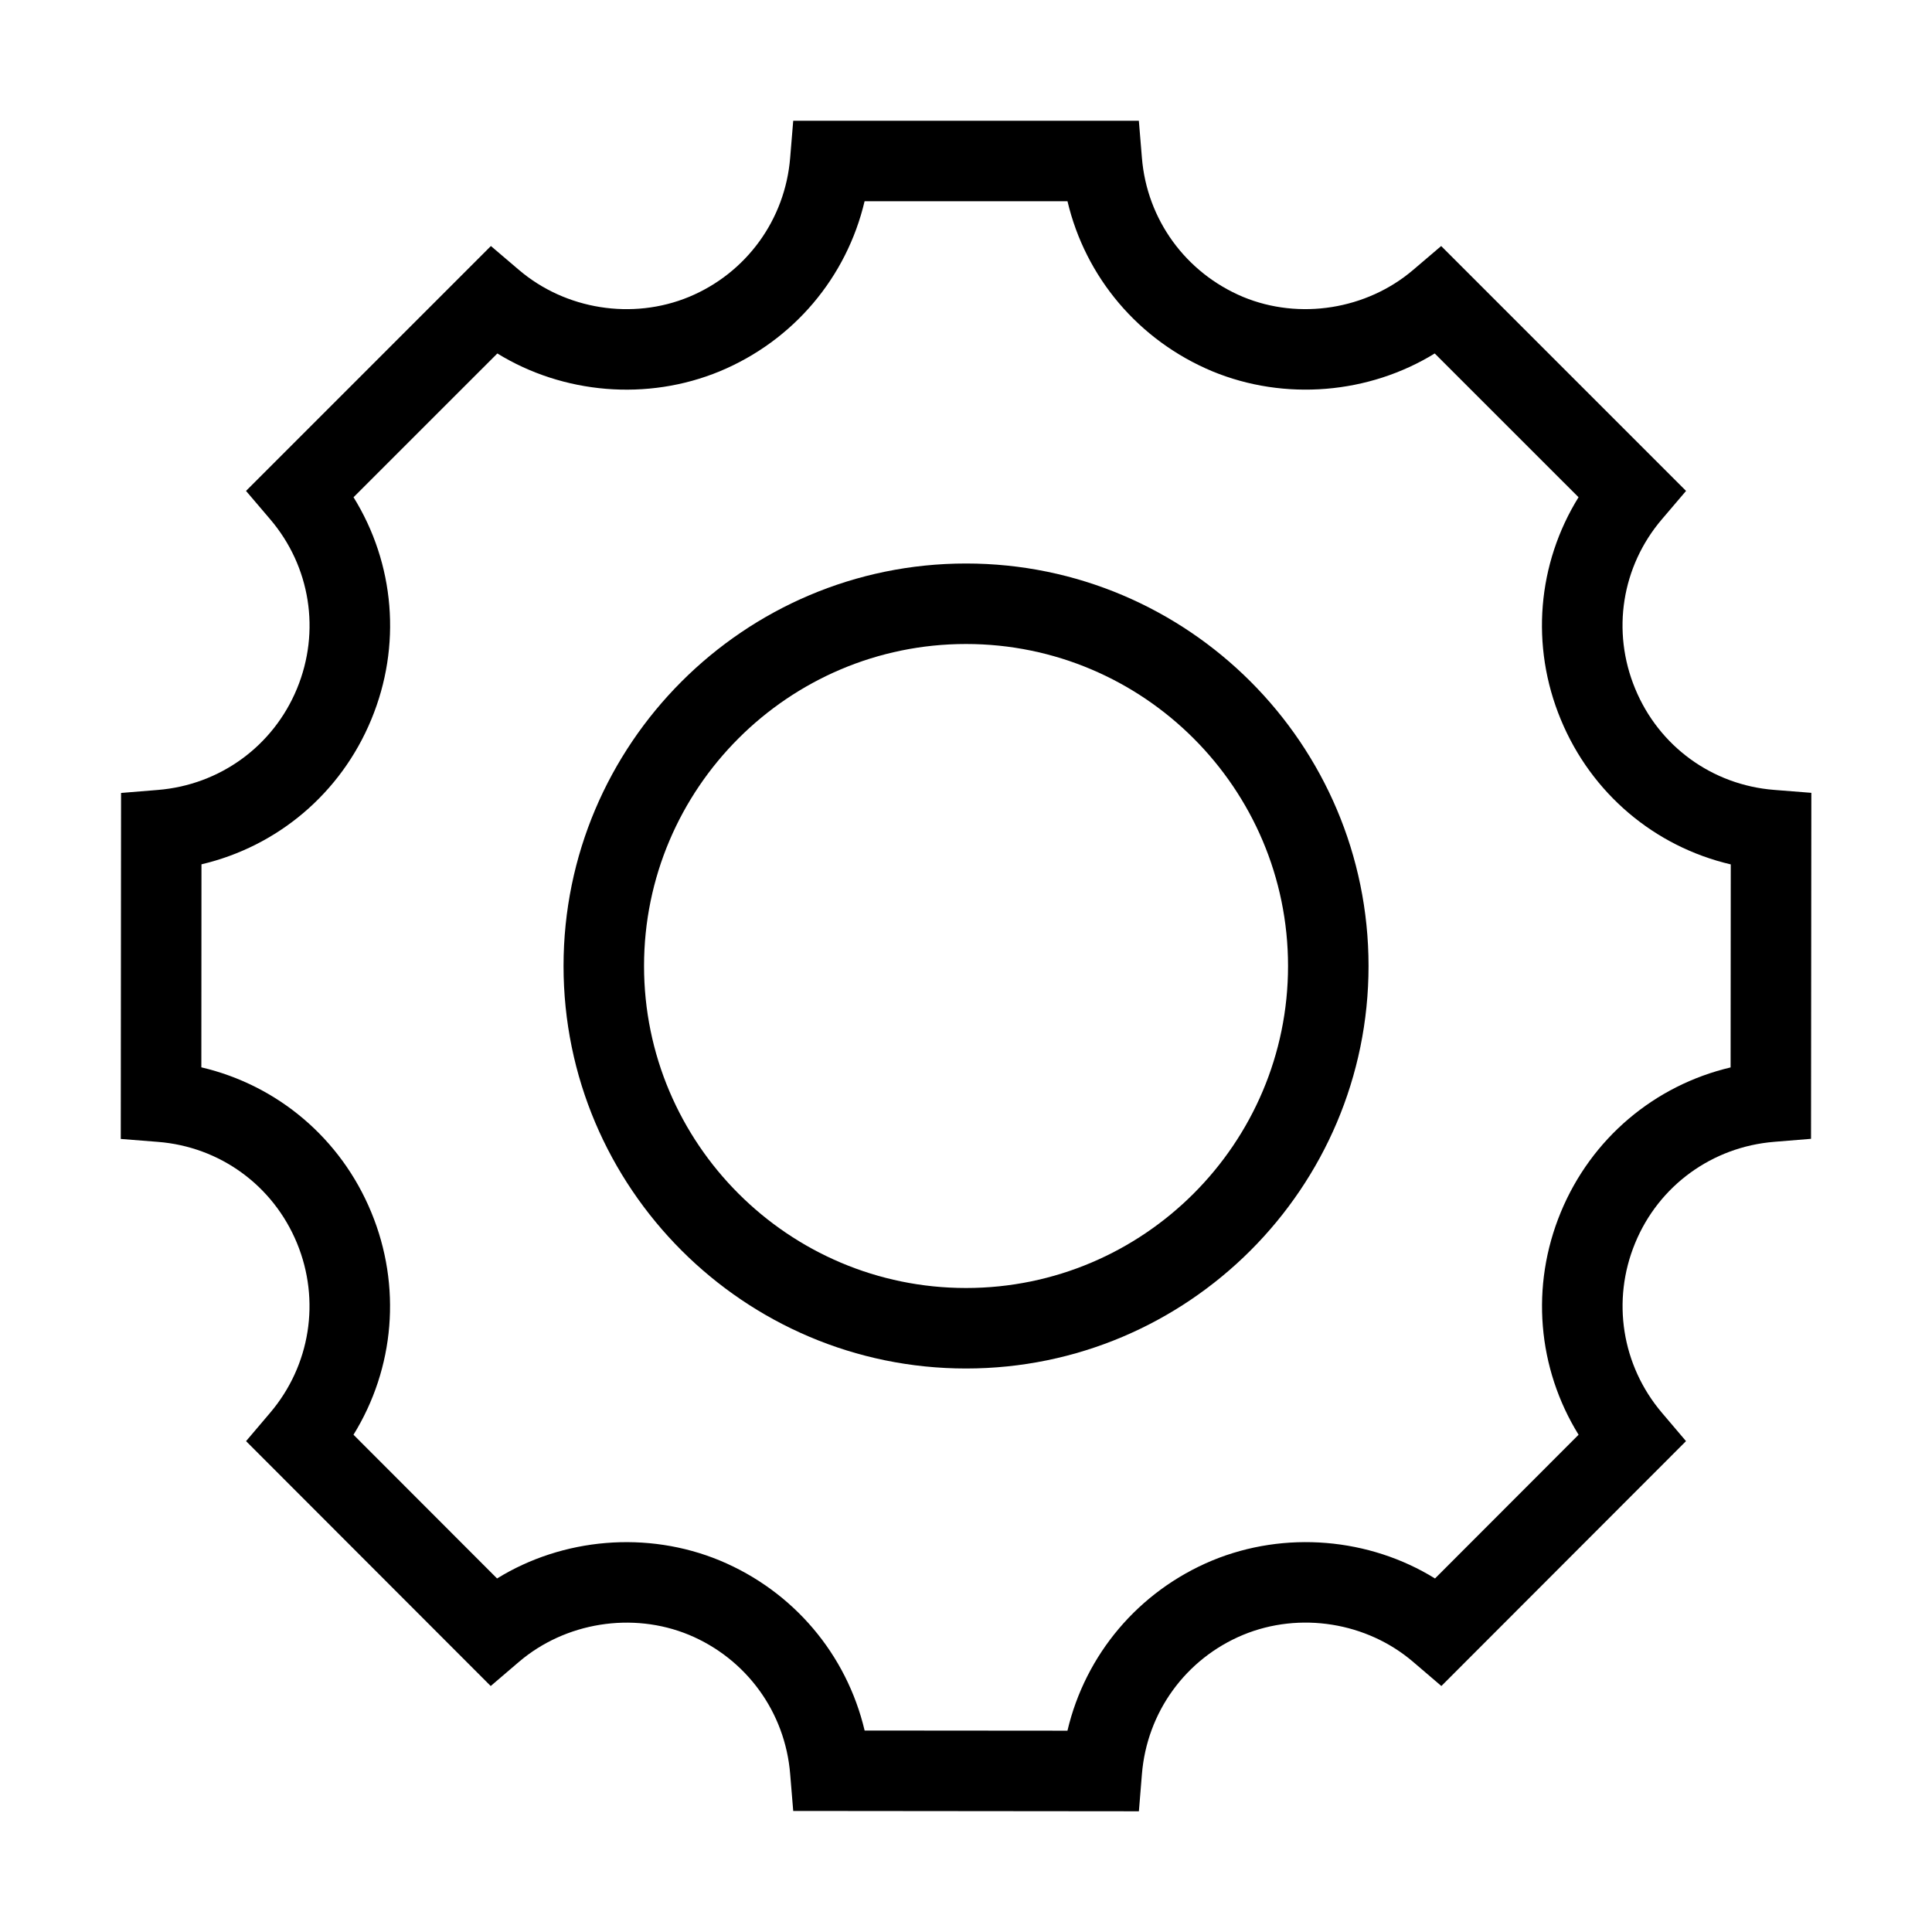 <?xml version="1.0" standalone="no"?><!DOCTYPE svg PUBLIC "-//W3C//DTD SVG 1.1//EN" "http://www.w3.org/Graphics/SVG/1.1/DTD/svg11.dtd"><svg t="1559783160834" class="icon" style="" viewBox="0 0 1024 1024" version="1.1" xmlns="http://www.w3.org/2000/svg" p-id="3946" xmlns:xlink="http://www.w3.org/1999/xlink" width="200" height="200"><defs><style type="text/css"></style></defs><path d="M458.27 917.22 565.769 917.306C575.262 876.986 603.401 843.407 642.483 827.108 681.118 811.151 725.769 815.098 760.585 836.623L836.681 760.442C814.899 725.22 811.081 681.615 827.251 642.511 843.401 603.428 876.894 575.268 917.257 565.754L917.342 458.148C876.979 448.719 843.443 420.538 827.251 381.348 811.038 342.266 814.857 298.703 836.659 263.546L760.435 187.343C725.598 208.783 680.969 212.687 642.547 196.794 603.422 180.431 575.283 146.895 565.79 106.66L458.249 106.66C448.755 146.938 420.617 180.495 381.555 196.772 343.006 212.73 298.441 208.783 263.603 187.343L187.379 263.546C209.182 298.724 213.001 342.287 196.787 381.37 180.638 420.452 147.145 448.612 106.782 458.106L106.718 565.711C147.059 575.162 180.617 603.322 196.787 642.532 212.958 681.615 209.139 725.22 187.358 760.442L263.454 836.623C298.27 815.119 343.006 811.172 381.491 827.087 420.617 843.386 448.755 876.943 458.27 917.22L458.27 917.22ZM603.635 960.015 420.425 959.844 418.803 940.26C416.158 907.45 395.593 879.183 365.15 866.49 335.155 854.116 299.614 859.876 275.081 880.804L260.083 893.626 130.419 763.834 143.155 748.836C164.489 723.748 169.95 689.252 157.385 658.831 144.777 628.324 116.531 607.78 83.678 605.22L64.009 603.663 64.158 420.282 83.742 418.682C116.595 415.994 144.819 395.45 157.385 365.05 169.971 334.628 164.553 300.218 143.177 275.194L130.398 260.196 260.19 130.404 275.166 143.162C299.742 164.047 335.134 169.786 365.214 157.348 395.593 144.698 416.158 116.431 418.803 83.62L420.425 63.994 603.614 63.994 605.235 83.62C607.881 116.388 628.467 144.655 658.91 157.391 688.798 169.743 724.297 164.047 748.873 143.162L763.849 130.404 893.641 260.196 880.862 275.194C859.486 300.218 854.067 334.628 866.675 365.028 879.262 395.556 907.507 416.1 940.361 418.66L960.051 420.218 959.881 603.599 940.297 605.199C907.443 607.887 879.219 628.41 866.675 658.81 854.089 689.252 859.55 723.748 880.883 748.836L893.619 763.834 763.955 893.626 748.958 880.804C724.467 859.855 688.99 854.052 658.825 866.532 628.446 879.183 607.881 907.492 605.235 940.388L603.635 960.015Z" p-id="3947"></path><path d="M512.021 341.333C417.92 341.333 341.355 417.899 341.355 512 341.355 606.101 417.92 682.667 512.021 682.667 606.123 682.667 682.688 606.101 682.688 512 682.688 417.899 606.123 341.333 512.021 341.333M512.021 725.333C394.389 725.333 298.688 629.632 298.688 512 298.688 394.368 394.389 298.667 512.021 298.667 629.653 298.667 725.355 394.368 725.355 512 725.355 629.632 629.653 725.333 512.021 725.333" p-id="3948"></path></svg>